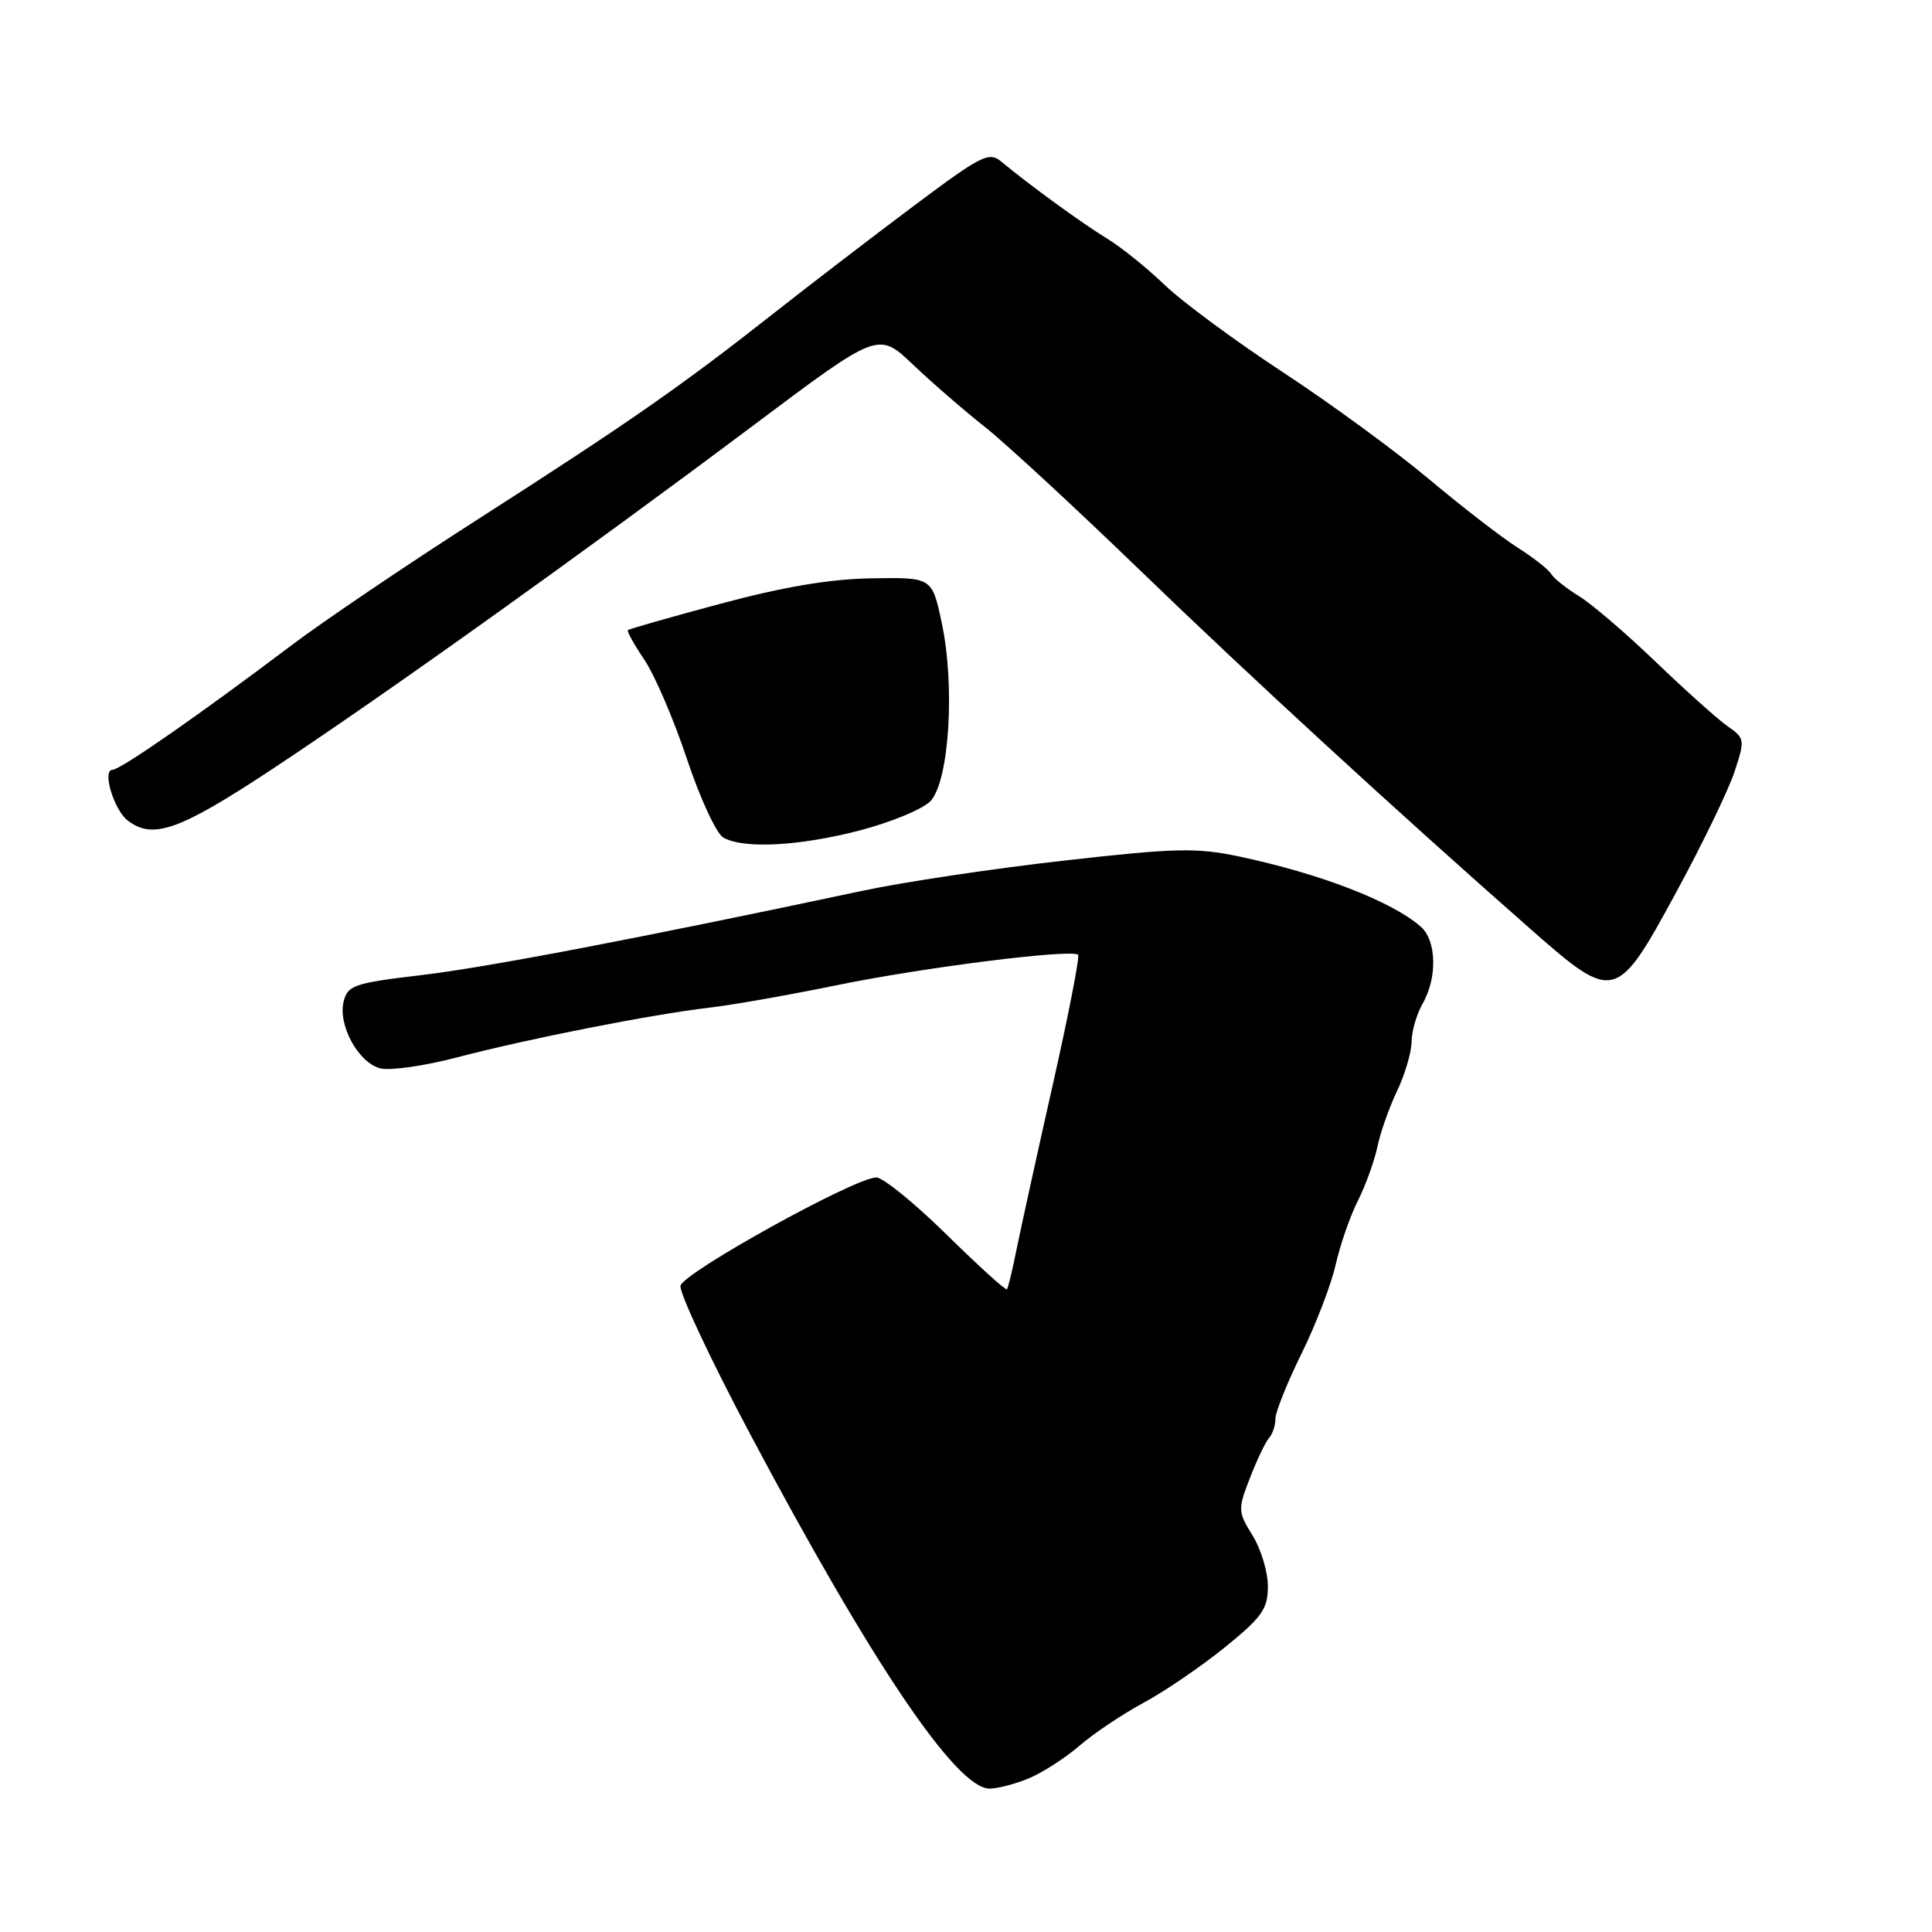 <?xml version="1.0" encoding="UTF-8" standalone="no"?>
<!DOCTYPE svg PUBLIC "-//W3C//DTD SVG 1.1//EN" "http://www.w3.org/Graphics/SVG/1.1/DTD/svg11.dtd" >
<svg xmlns="http://www.w3.org/2000/svg" xmlns:xlink="http://www.w3.org/1999/xlink" version="1.1" viewBox="0 0 256 256">
 <g >
 <path fill="currentColor"
d=" M 136.35 235.63 C 138.16 234.87 141.19 232.92 143.07 231.29 C 144.96 229.66 148.77 227.11 151.54 225.62 C 154.31 224.13 159.14 220.83 162.29 218.29 C 167.24 214.27 168.00 213.20 168.00 210.20 C 168.00 208.29 167.09 205.26 165.97 203.46 C 164.02 200.30 164.01 200.01 165.62 195.84 C 166.55 193.45 167.68 191.07 168.15 190.55 C 168.62 190.03 169.00 188.88 169.00 187.99 C 169.00 187.10 170.56 183.22 172.46 179.36 C 174.36 175.50 176.39 170.20 176.98 167.59 C 177.57 164.97 178.88 161.18 179.90 159.16 C 180.92 157.15 182.09 153.93 182.50 152.00 C 182.90 150.07 184.08 146.73 185.12 144.56 C 186.15 142.40 187.02 139.47 187.04 138.06 C 187.05 136.65 187.71 134.38 188.50 133.00 C 190.48 129.54 190.36 124.62 188.25 122.78 C 184.43 119.43 174.90 115.75 164.14 113.48 C 158.56 112.30 155.73 112.36 140.94 114.04 C 131.67 115.08 119.69 116.88 114.30 118.03 C 84.90 124.28 64.43 128.20 55.81 129.21 C 46.95 130.26 46.08 130.55 45.54 132.68 C 44.75 135.83 47.49 140.83 50.40 141.57 C 51.71 141.89 56.31 141.23 60.64 140.09 C 70.02 137.63 86.35 134.41 94.00 133.52 C 97.03 133.17 104.67 131.82 111.00 130.52 C 122.49 128.17 142.05 125.71 142.85 126.52 C 143.09 126.75 141.58 134.50 139.50 143.72 C 137.42 152.95 135.27 162.75 134.71 165.50 C 134.16 168.25 133.58 170.65 133.43 170.84 C 133.27 171.03 129.68 167.77 125.43 163.59 C 121.19 159.42 116.99 156.01 116.11 156.02 C 113.27 156.04 90.52 168.64 90.17 170.37 C 89.99 171.28 94.13 180.10 99.37 189.97 C 115.55 220.44 126.73 237.00 131.12 237.00 C 132.19 237.00 134.55 236.38 136.35 235.63 Z  M 222.05 118.33 C 225.54 111.91 229.04 104.68 229.83 102.27 C 231.23 98.01 231.21 97.83 228.90 96.22 C 227.59 95.30 223.31 91.46 219.38 87.69 C 215.45 83.91 210.88 80.00 209.22 78.99 C 207.57 77.98 205.91 76.66 205.53 76.04 C 205.14 75.42 203.13 73.85 201.05 72.53 C 198.98 71.22 193.73 67.16 189.39 63.52 C 185.05 59.87 176.32 53.48 170.00 49.33 C 163.68 45.18 156.62 39.97 154.32 37.75 C 152.02 35.54 148.59 32.77 146.69 31.61 C 143.35 29.57 136.39 24.51 132.70 21.43 C 131.05 20.06 130.09 20.54 121.20 27.19 C 115.87 31.18 107.45 37.63 102.50 41.53 C 90.24 51.18 83.39 55.95 63.38 68.77 C 53.96 74.80 42.75 82.38 38.47 85.62 C 26.43 94.71 15.95 102.00 14.91 102.00 C 13.50 102.00 15.08 107.31 16.92 108.72 C 20.26 111.29 23.76 110.05 36.15 101.86 C 50.88 92.13 77.37 73.20 99.94 56.28 C 116.38 43.95 116.38 43.95 120.94 48.28 C 123.45 50.67 127.74 54.39 130.49 56.56 C 133.23 58.73 142.45 67.25 150.99 75.50 C 165.40 89.44 185.08 107.52 203.00 123.28 C 213.87 132.83 214.23 132.74 222.05 118.33 Z  M 113.91 110.04 C 117.99 108.98 122.19 107.25 123.25 106.19 C 125.76 103.68 126.59 90.95 124.78 82.50 C 123.50 76.50 123.50 76.50 115.50 76.63 C 109.97 76.72 103.80 77.76 95.50 79.99 C 88.90 81.76 83.37 83.34 83.20 83.49 C 83.04 83.64 84.02 85.41 85.38 87.42 C 86.74 89.43 89.28 95.33 91.01 100.53 C 92.74 105.73 94.91 110.43 95.83 110.97 C 98.47 112.51 105.87 112.13 113.91 110.04 Z "/>
</g>
</svg>
